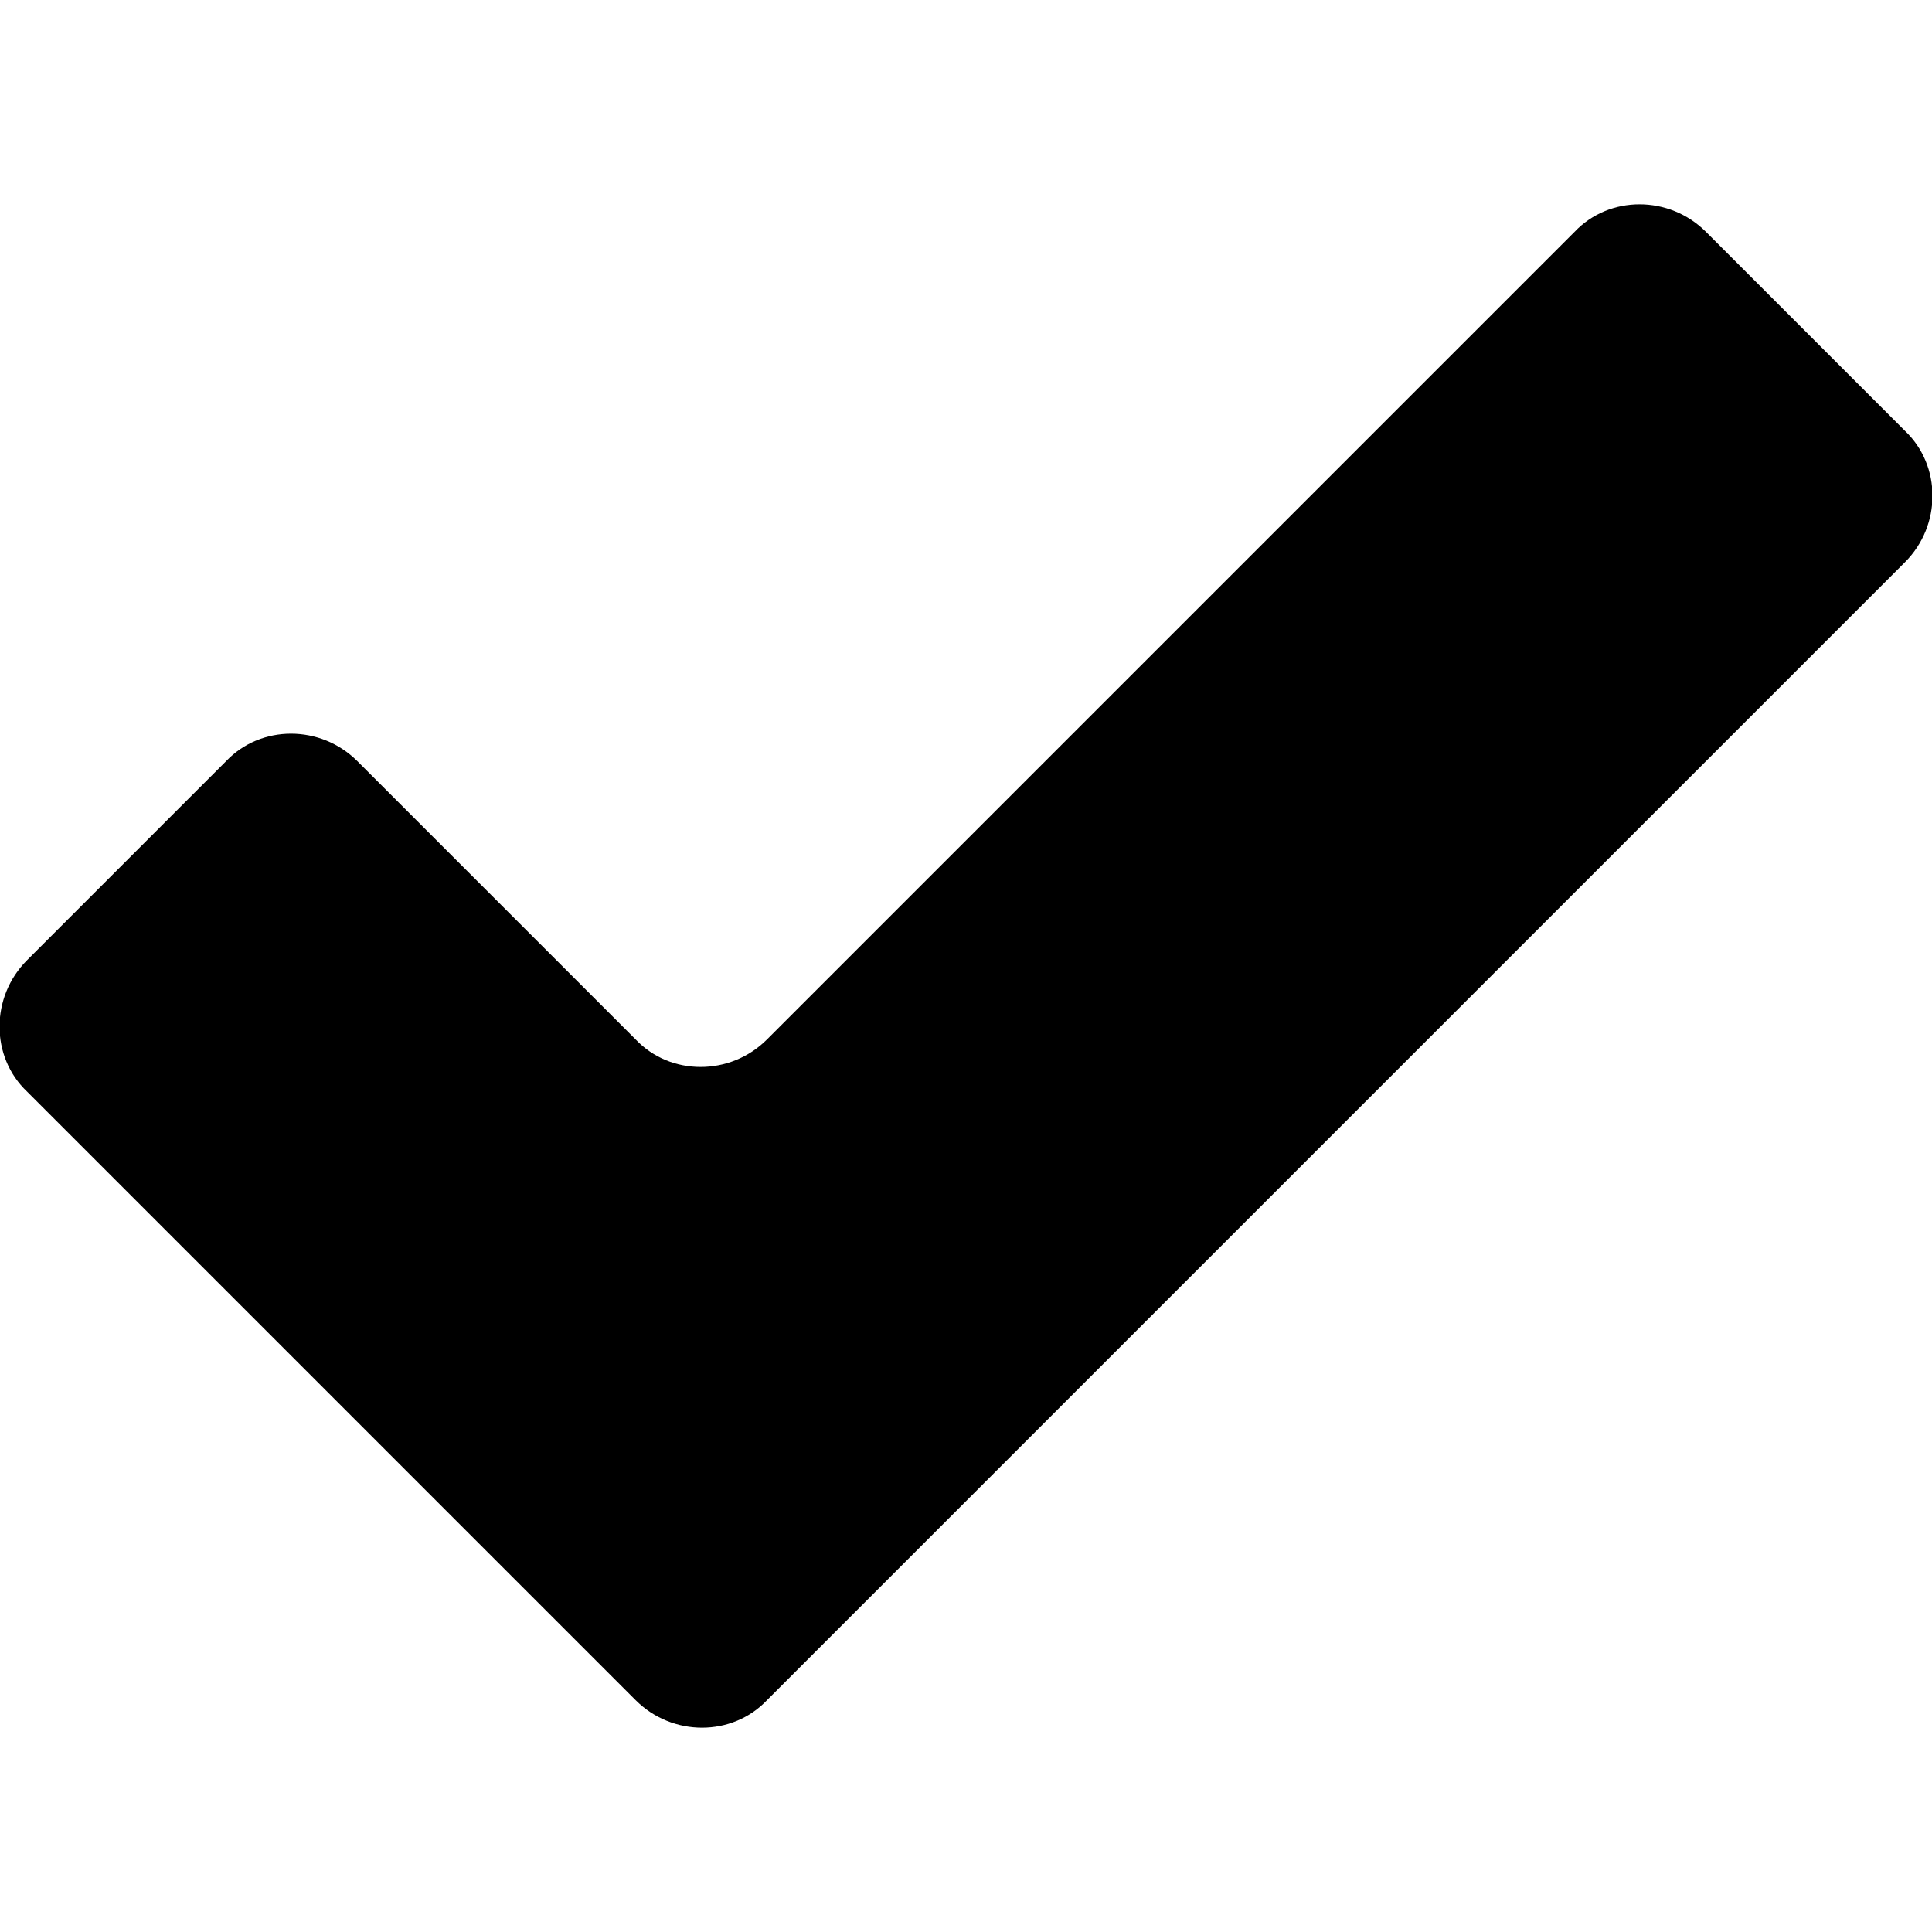 <?xml version="1.0" encoding="utf-8"?>
<!-- Generator: Adobe Illustrator 19.1.0, SVG Export Plug-In . SVG Version: 6.00 Build 0)  -->
<svg version="1.1" id="Layer_1" xmlns="http://www.w3.org/2000/svg" xmlns:xlink="http://www.w3.org/1999/xlink" x="0px" y="0px"
	 viewBox="-269 191 100 100" style="enable-background:new -269 191 100 100;" xml:space="preserve">
<g>
	<path d="M-236.1,279c1.9,1.9,5,1.9,6.8,0l58.9-58.9c1.9-1.9,1.9-5,0-6.8l-10.3-10.3c-1.9-1.9-5-1.9-6.8,0l-41.8,41.8
		c-1.9,1.9-5,1.9-6.8,0l-14.4-14.4c-1.9-1.9-5-1.9-6.8,0l-10.3,10.3c-1.9,1.9-1.9,5,0,6.8L-236.1,279z"/>
</g>
</svg>
